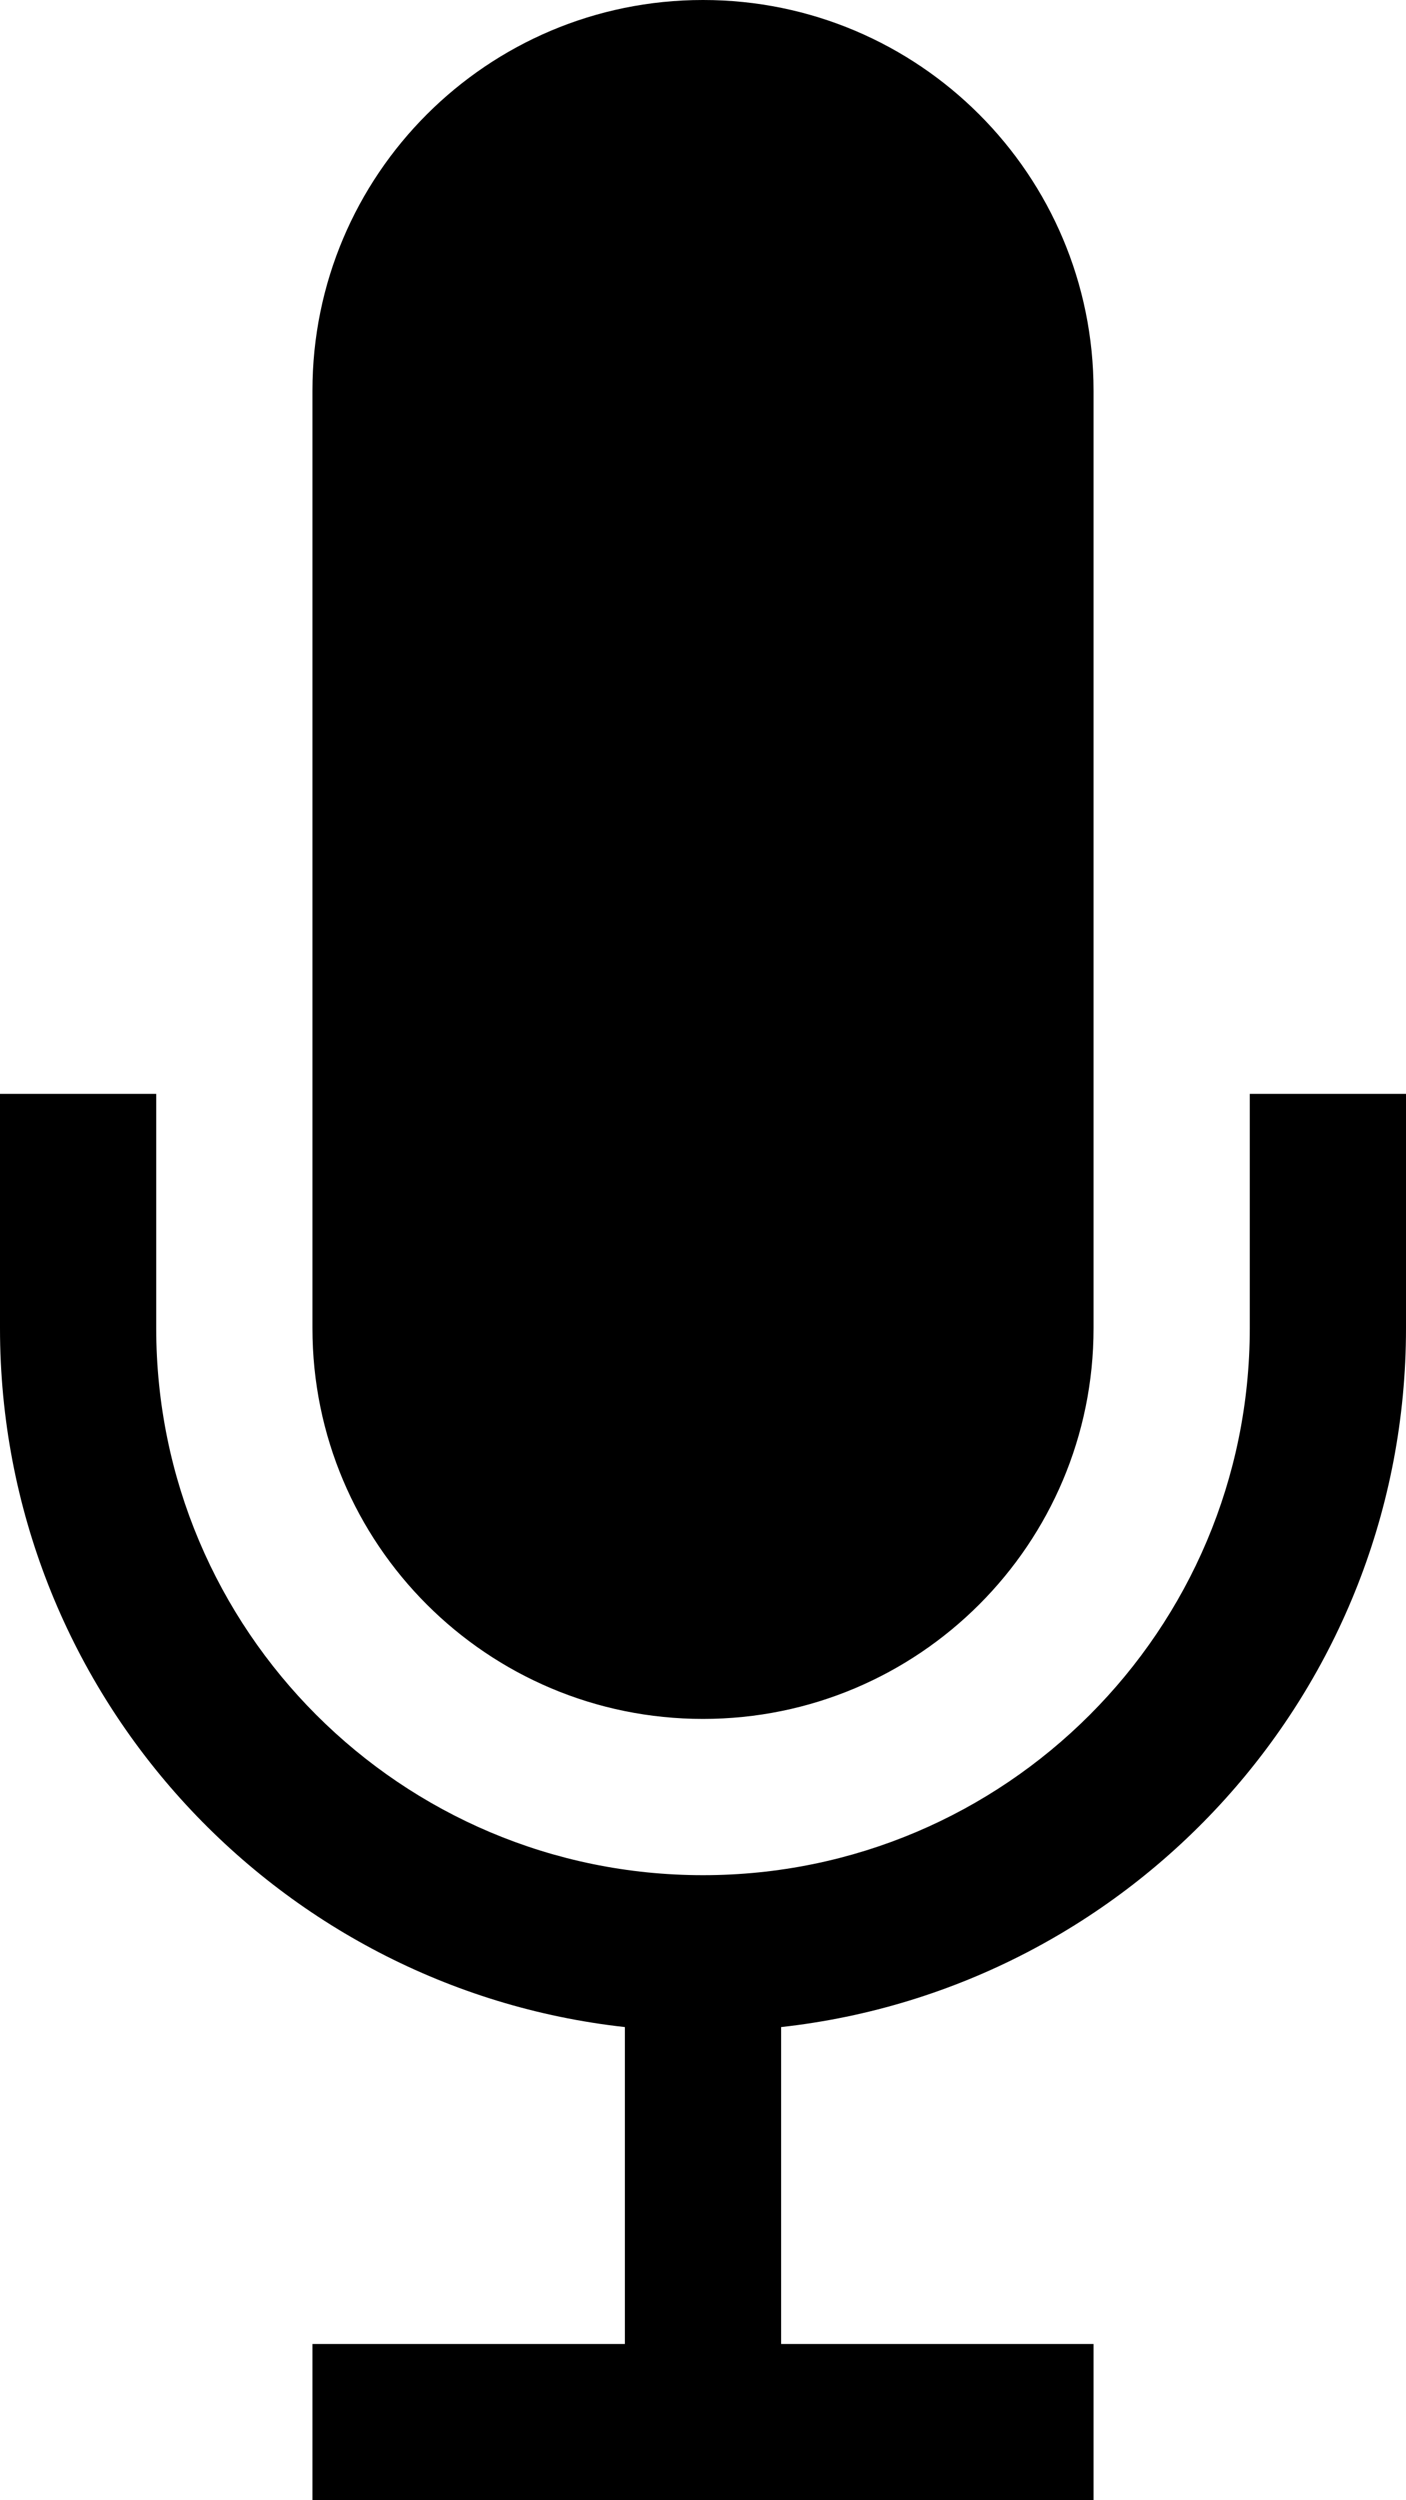 <?xml version="1.0" encoding="UTF-8"?>
<svg width="18px" height="32px" viewBox="0 0 18 32" version="1.1" xmlns="http://www.w3.org/2000/svg" xmlns:xlink="http://www.w3.org/1999/xlink">
    <title>mic</title>
    <g id="Page-1" stroke="none" stroke-width="1" fill="none" fill-rule="evenodd">
        <g id="031-mic" fill="#000000" fill-rule="nonzero">
            <path d="M9,22 C11.762,22 14,19.762 14,17 L14,5 C14,2.238 11.762,0 9,0 C6.238,0 4,2.238 4,5 L4,17 C4,19.762 6.238,22 9,22 Z M16,14 L16,17 C16,20.866 12.866,24 9,24 C5.134,24 2,20.866 2,17 L2,14 L0,14 L0,17 C0,21.632 3.5,25.446 8,25.944 L8,30 L4,30 L4,32 L14,32 L14,30 L10,30 L10,25.944 C14.5,25.446 18,21.632 18,17 L18,14 L16,14 Z" id="Shape"></path>
        </g>
    </g>
</svg>